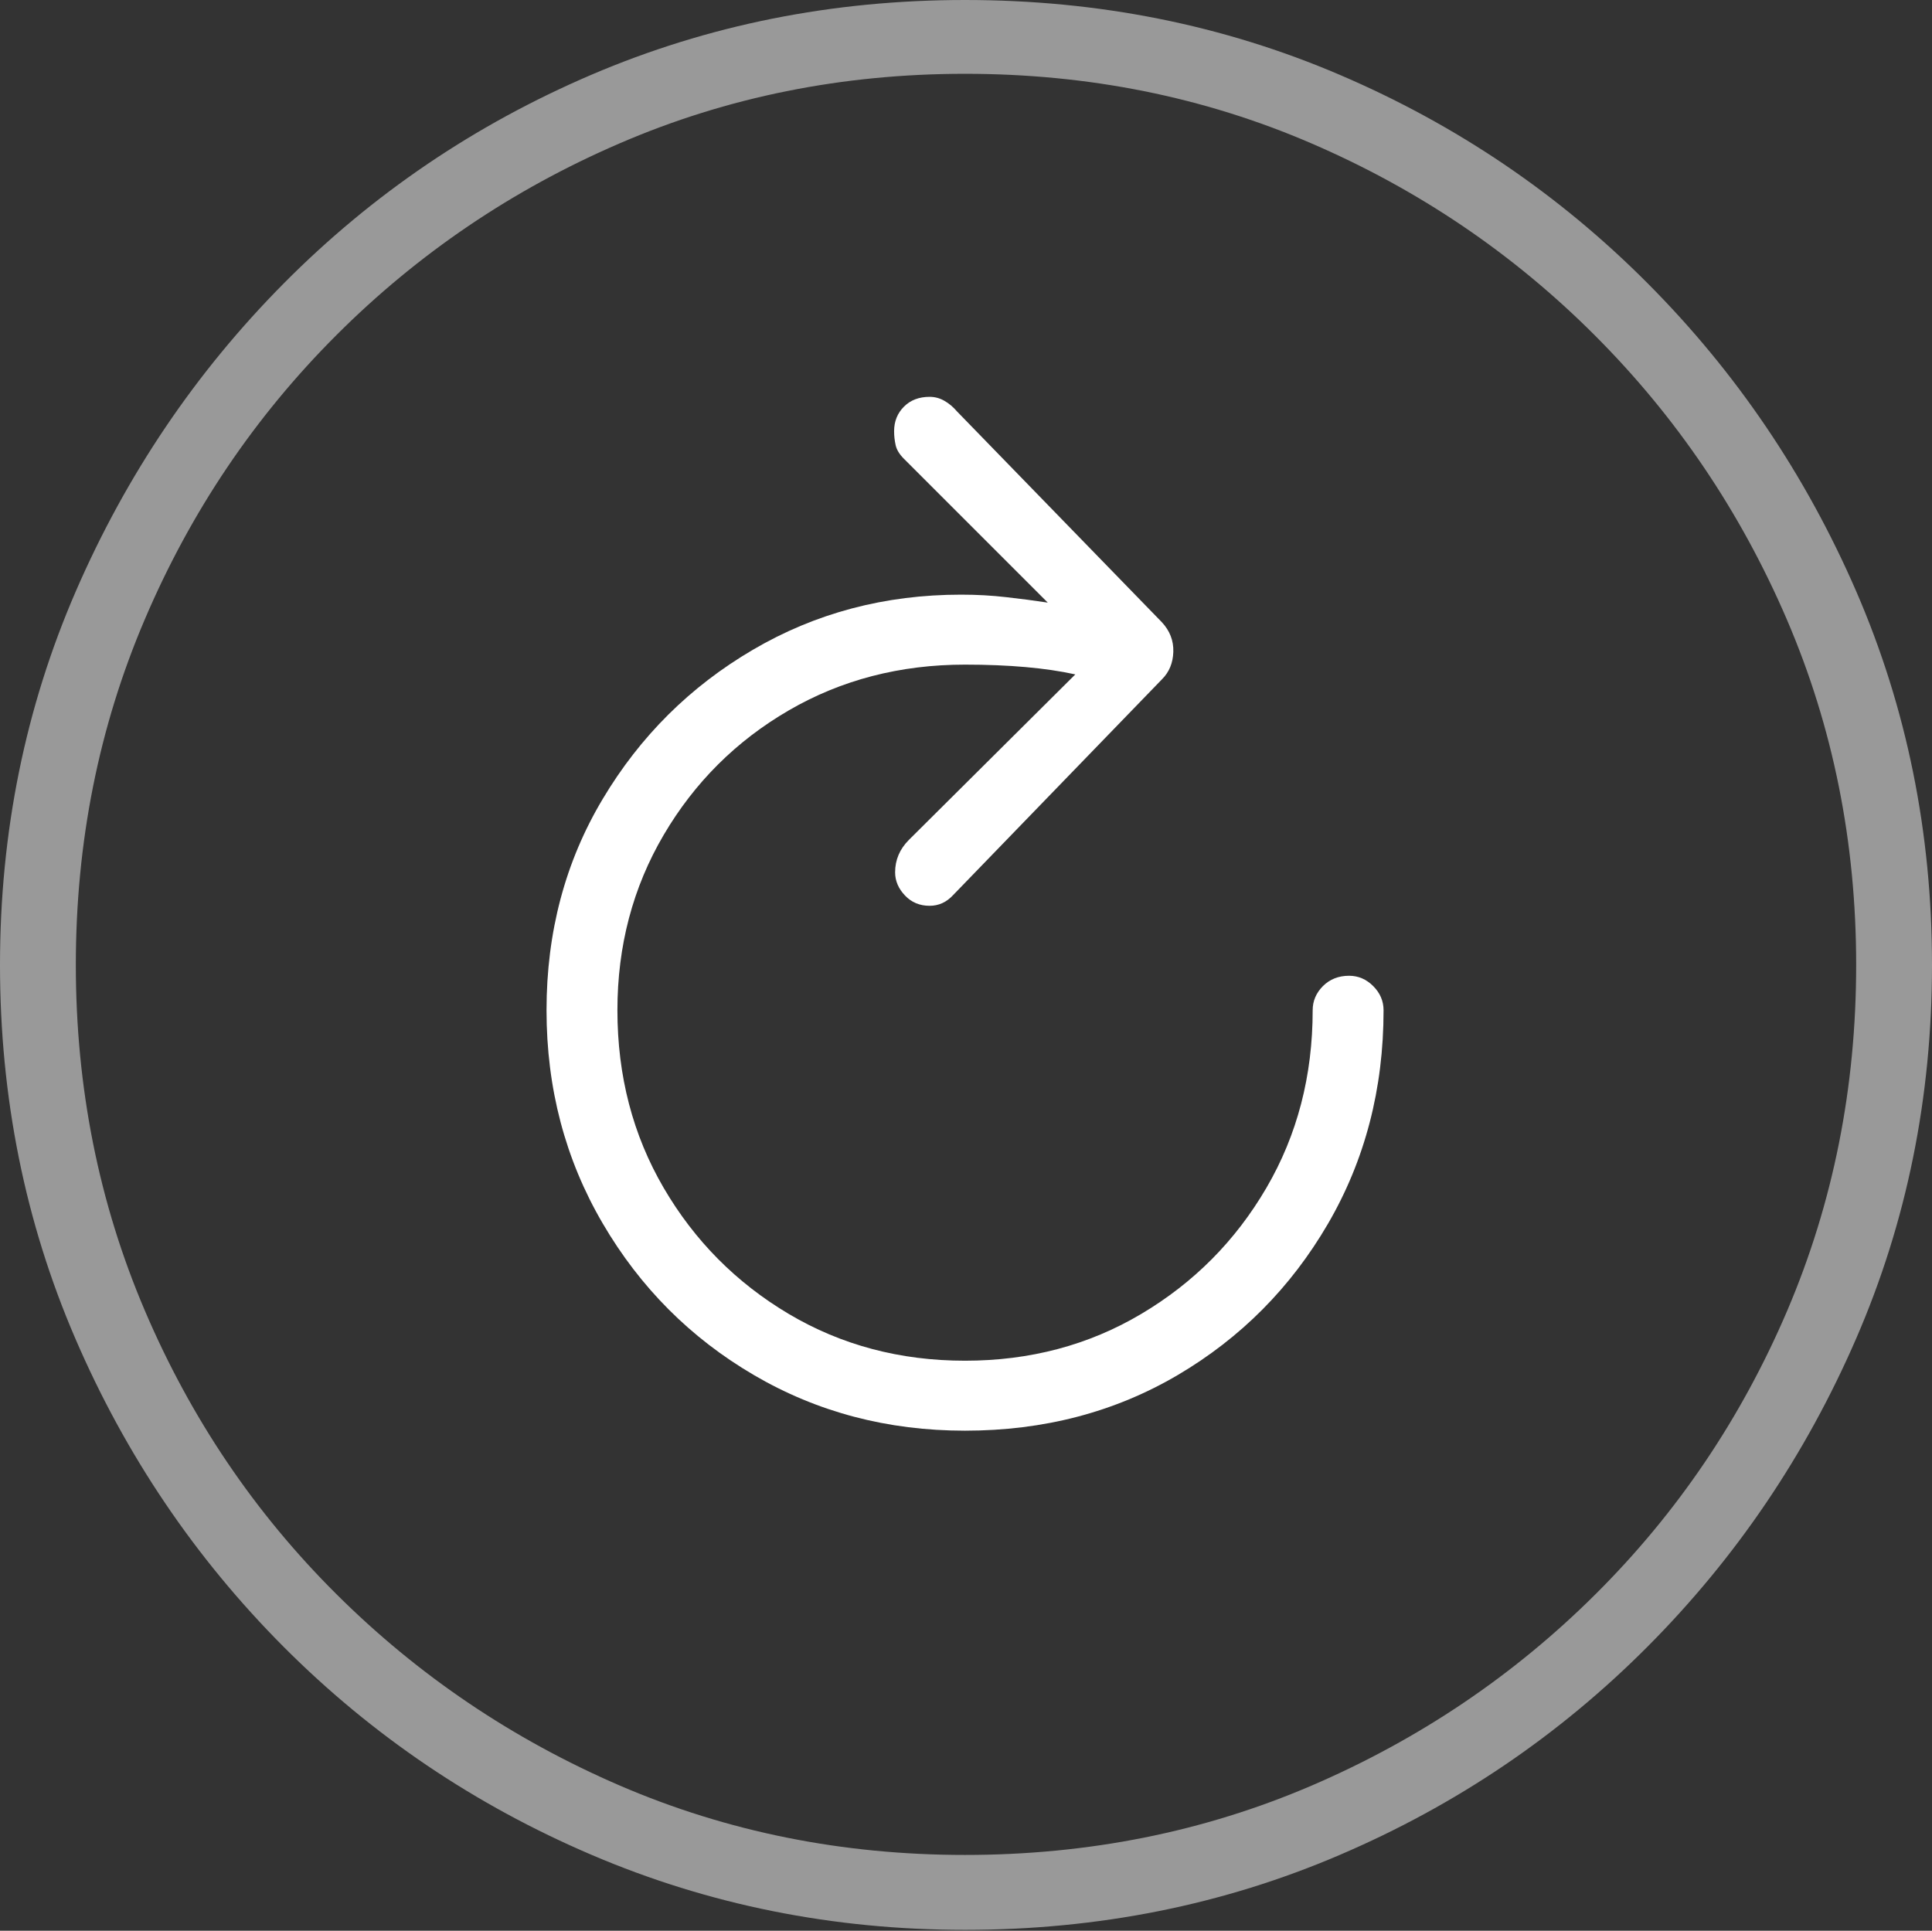 <?xml version="1.0" encoding="UTF-8"?>
<!--Generator: Apple Native CoreSVG 175-->
<!DOCTYPE svg
PUBLIC "-//W3C//DTD SVG 1.1//EN"
       "http://www.w3.org/Graphics/SVG/1.1/DTD/svg11.dtd">
<svg version="1.1" xmlns="http://www.w3.org/2000/svg" xmlns:xlink="http://www.w3.org/1999/xlink" width="19.16" height="19.15">
 <rect width="100%" height="100%" fill="#333333" stroke="none"/>
 <g>
  <rect height="19.15" opacity="0" width="19.16" x="0" y="0"/>
  <path d="M9.57 19.141Q11.553 19.141 13.286 18.398Q15.02 17.656 16.338 16.333Q17.656 15.01 18.408 13.276Q19.16 11.543 19.16 9.57Q19.16 7.598 18.408 5.864Q17.656 4.131 16.338 2.808Q15.02 1.484 13.286 0.742Q11.553 0 9.57 0Q7.598 0 5.864 0.742Q4.131 1.484 2.817 2.808Q1.504 4.131 0.752 5.864Q0 7.598 0 9.57Q0 11.543 0.747 13.276Q1.494 15.01 2.812 16.333Q4.131 17.656 5.869 18.398Q7.607 19.141 9.57 19.141ZM9.57 18.398Q7.744 18.398 6.147 17.71Q4.551 17.021 3.335 15.81Q2.119 14.6 1.436 12.998Q0.752 11.396 0.752 9.57Q0.752 7.744 1.436 6.143Q2.119 4.541 3.335 3.325Q4.551 2.109 6.147 1.421Q7.744 0.732 9.57 0.732Q11.406 0.732 13.003 1.421Q14.6 2.109 15.815 3.325Q17.031 4.541 17.72 6.143Q18.408 7.744 18.408 9.57Q18.408 11.396 17.725 12.998Q17.041 14.6 15.825 15.81Q14.609 17.021 13.008 17.71Q11.406 18.398 9.57 18.398Z" fill="rgba(255,255,255,0.5)"/>
  <path d="M5.42 10.02Q5.42 11.182 5.977 12.134Q6.533 13.086 7.476 13.638Q8.418 14.19 9.57 14.19Q10.742 14.19 11.68 13.638Q12.617 13.086 13.169 12.139Q13.721 11.191 13.721 10.02Q13.721 9.883 13.618 9.78Q13.516 9.678 13.379 9.678Q13.223 9.678 13.12 9.78Q13.018 9.883 13.018 10.02Q13.018 10.996 12.559 11.782Q12.1 12.568 11.318 13.032Q10.537 13.496 9.57 13.496Q8.604 13.496 7.822 13.032Q7.041 12.568 6.582 11.782Q6.123 10.996 6.123 10.02Q6.123 9.062 6.582 8.281Q7.041 7.5 7.822 7.046Q8.604 6.592 9.57 6.592Q10.225 6.592 10.664 6.689L9.014 8.33Q8.877 8.467 8.877 8.652Q8.877 8.779 8.975 8.882Q9.072 8.984 9.219 8.984Q9.355 8.984 9.453 8.877L11.523 6.738Q11.631 6.631 11.636 6.465Q11.641 6.299 11.523 6.172L9.492 4.082Q9.434 4.014 9.365 3.975Q9.297 3.936 9.219 3.936Q9.062 3.936 8.965 4.033Q8.867 4.131 8.867 4.277Q8.867 4.346 8.882 4.414Q8.896 4.482 8.965 4.551L10.391 5.977Q10.195 5.947 9.98 5.923Q9.766 5.898 9.531 5.898Q8.398 5.898 7.466 6.445Q6.533 6.992 5.977 7.925Q5.42 8.857 5.42 10.02Z" fill="#ffffff"/>
 </g>
</svg>
